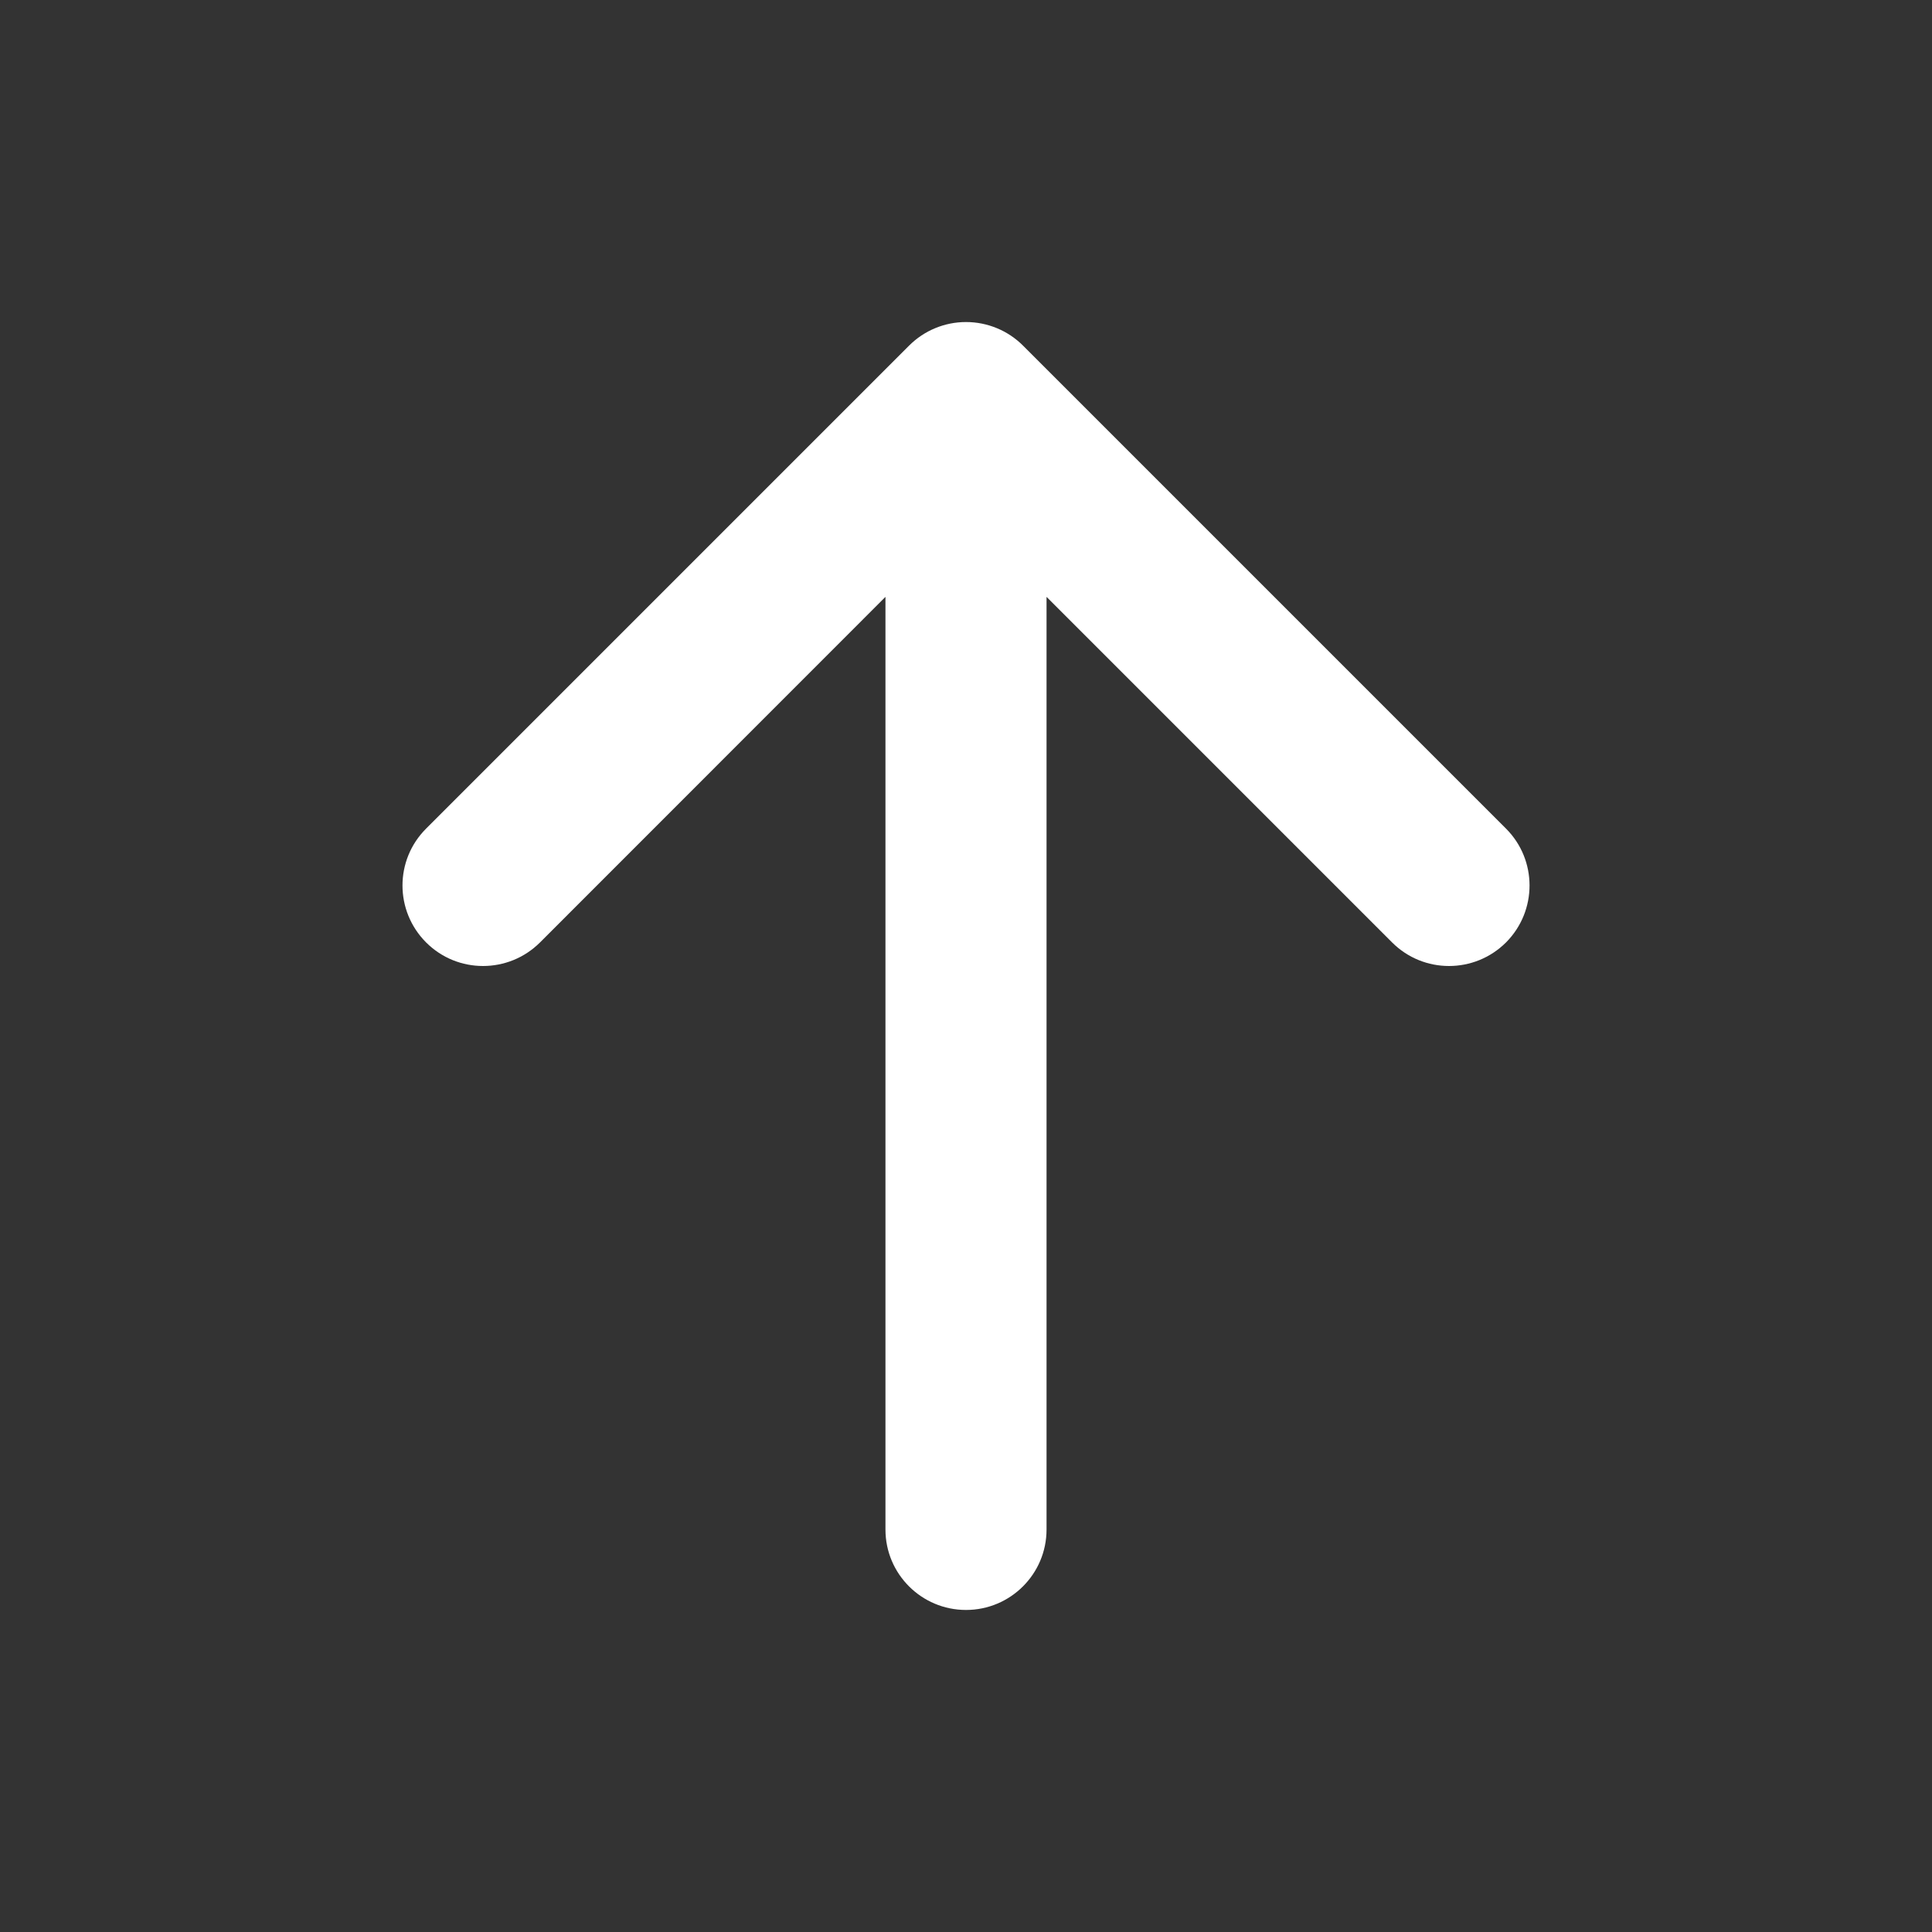<svg width="16" height="16" viewBox="0 0 16 16" fill="none" xmlns="http://www.w3.org/2000/svg">
<rect x="0" y="0" width="16" height="16" fill="#333333" stroke="none"/>
<path d="M3.529 7.805C3.268 7.544 3.268 7.122 3.529 6.862L7.529 2.862C7.654 2.737 7.823 2.667 8 2.667C8.177 2.667 8.347 2.737 8.472 2.862L12.472 6.862C12.732 7.122 12.732 7.544 12.472 7.805C12.211 8.065 11.789 8.065 11.529 7.805L8.667 4.943L8.667 12.667C8.667 13.035 8.368 13.333 8 13.333C7.632 13.333 7.333 13.035 7.333 12.667L7.333 4.943L4.472 7.805C4.211 8.065 3.789 8.065 3.529 7.805Z" fill="white"/>
</svg>

